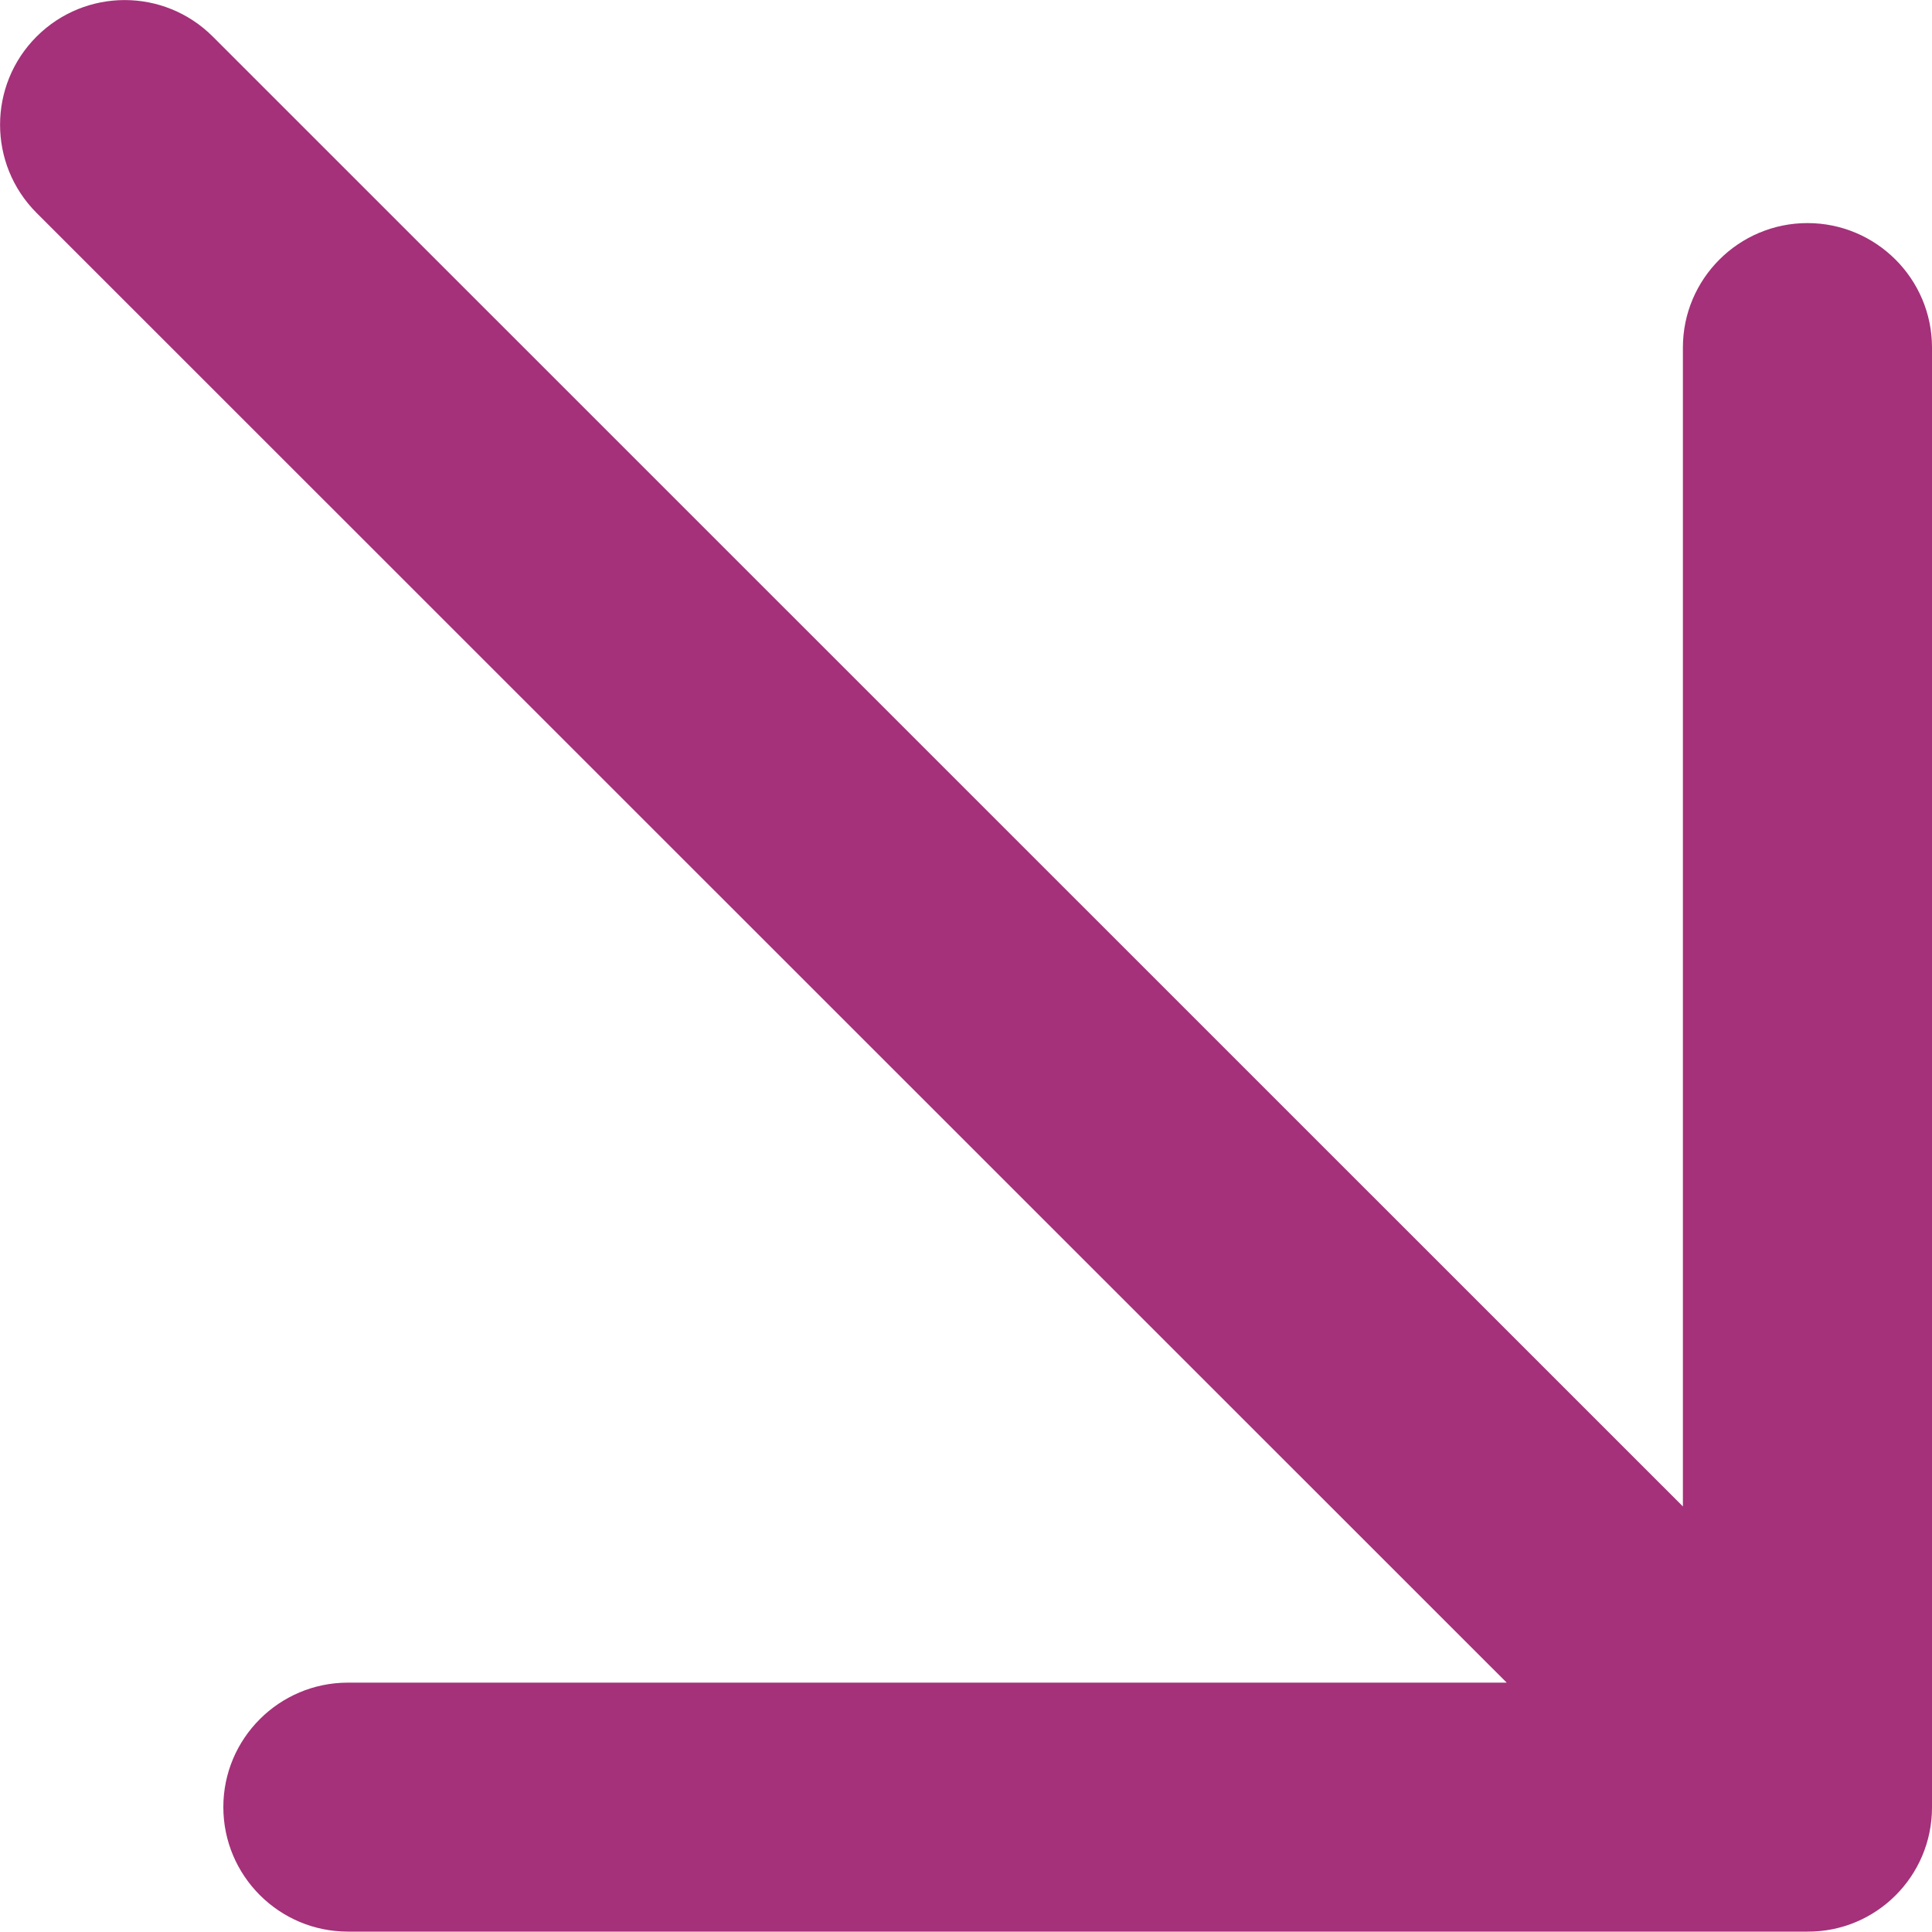 <svg width="15" height="15" viewBox="0 0 15 15" fill="none" xmlns="http://www.w3.org/2000/svg">
<g clip-path="url(#clip0_2312_730)">
<path d="M15 14.033L15 2.698C15 2.165 14.566 1.732 14.033 1.732C13.5 1.732 13.066 2.165 13.066 2.698L13.066 11.696L1.652 0.284C1.274 -0.094 0.662 -0.094 0.284 0.284C-0.094 0.662 -0.094 1.275 0.284 1.653L11.698 13.064L2.701 13.064C2.168 13.064 1.734 13.497 1.734 14.03C1.734 14.564 2.168 14.997 2.701 14.997L14.033 14.997C14.566 15 15 14.567 15 14.033Z" fill="#A43179"/>
</g>
<defs>
<clipPath id="clip0_2312_730">
<rect width="15" height="15" fill="white" transform="translate(15) rotate(90)"/>
</clipPath>
</defs>
</svg>
